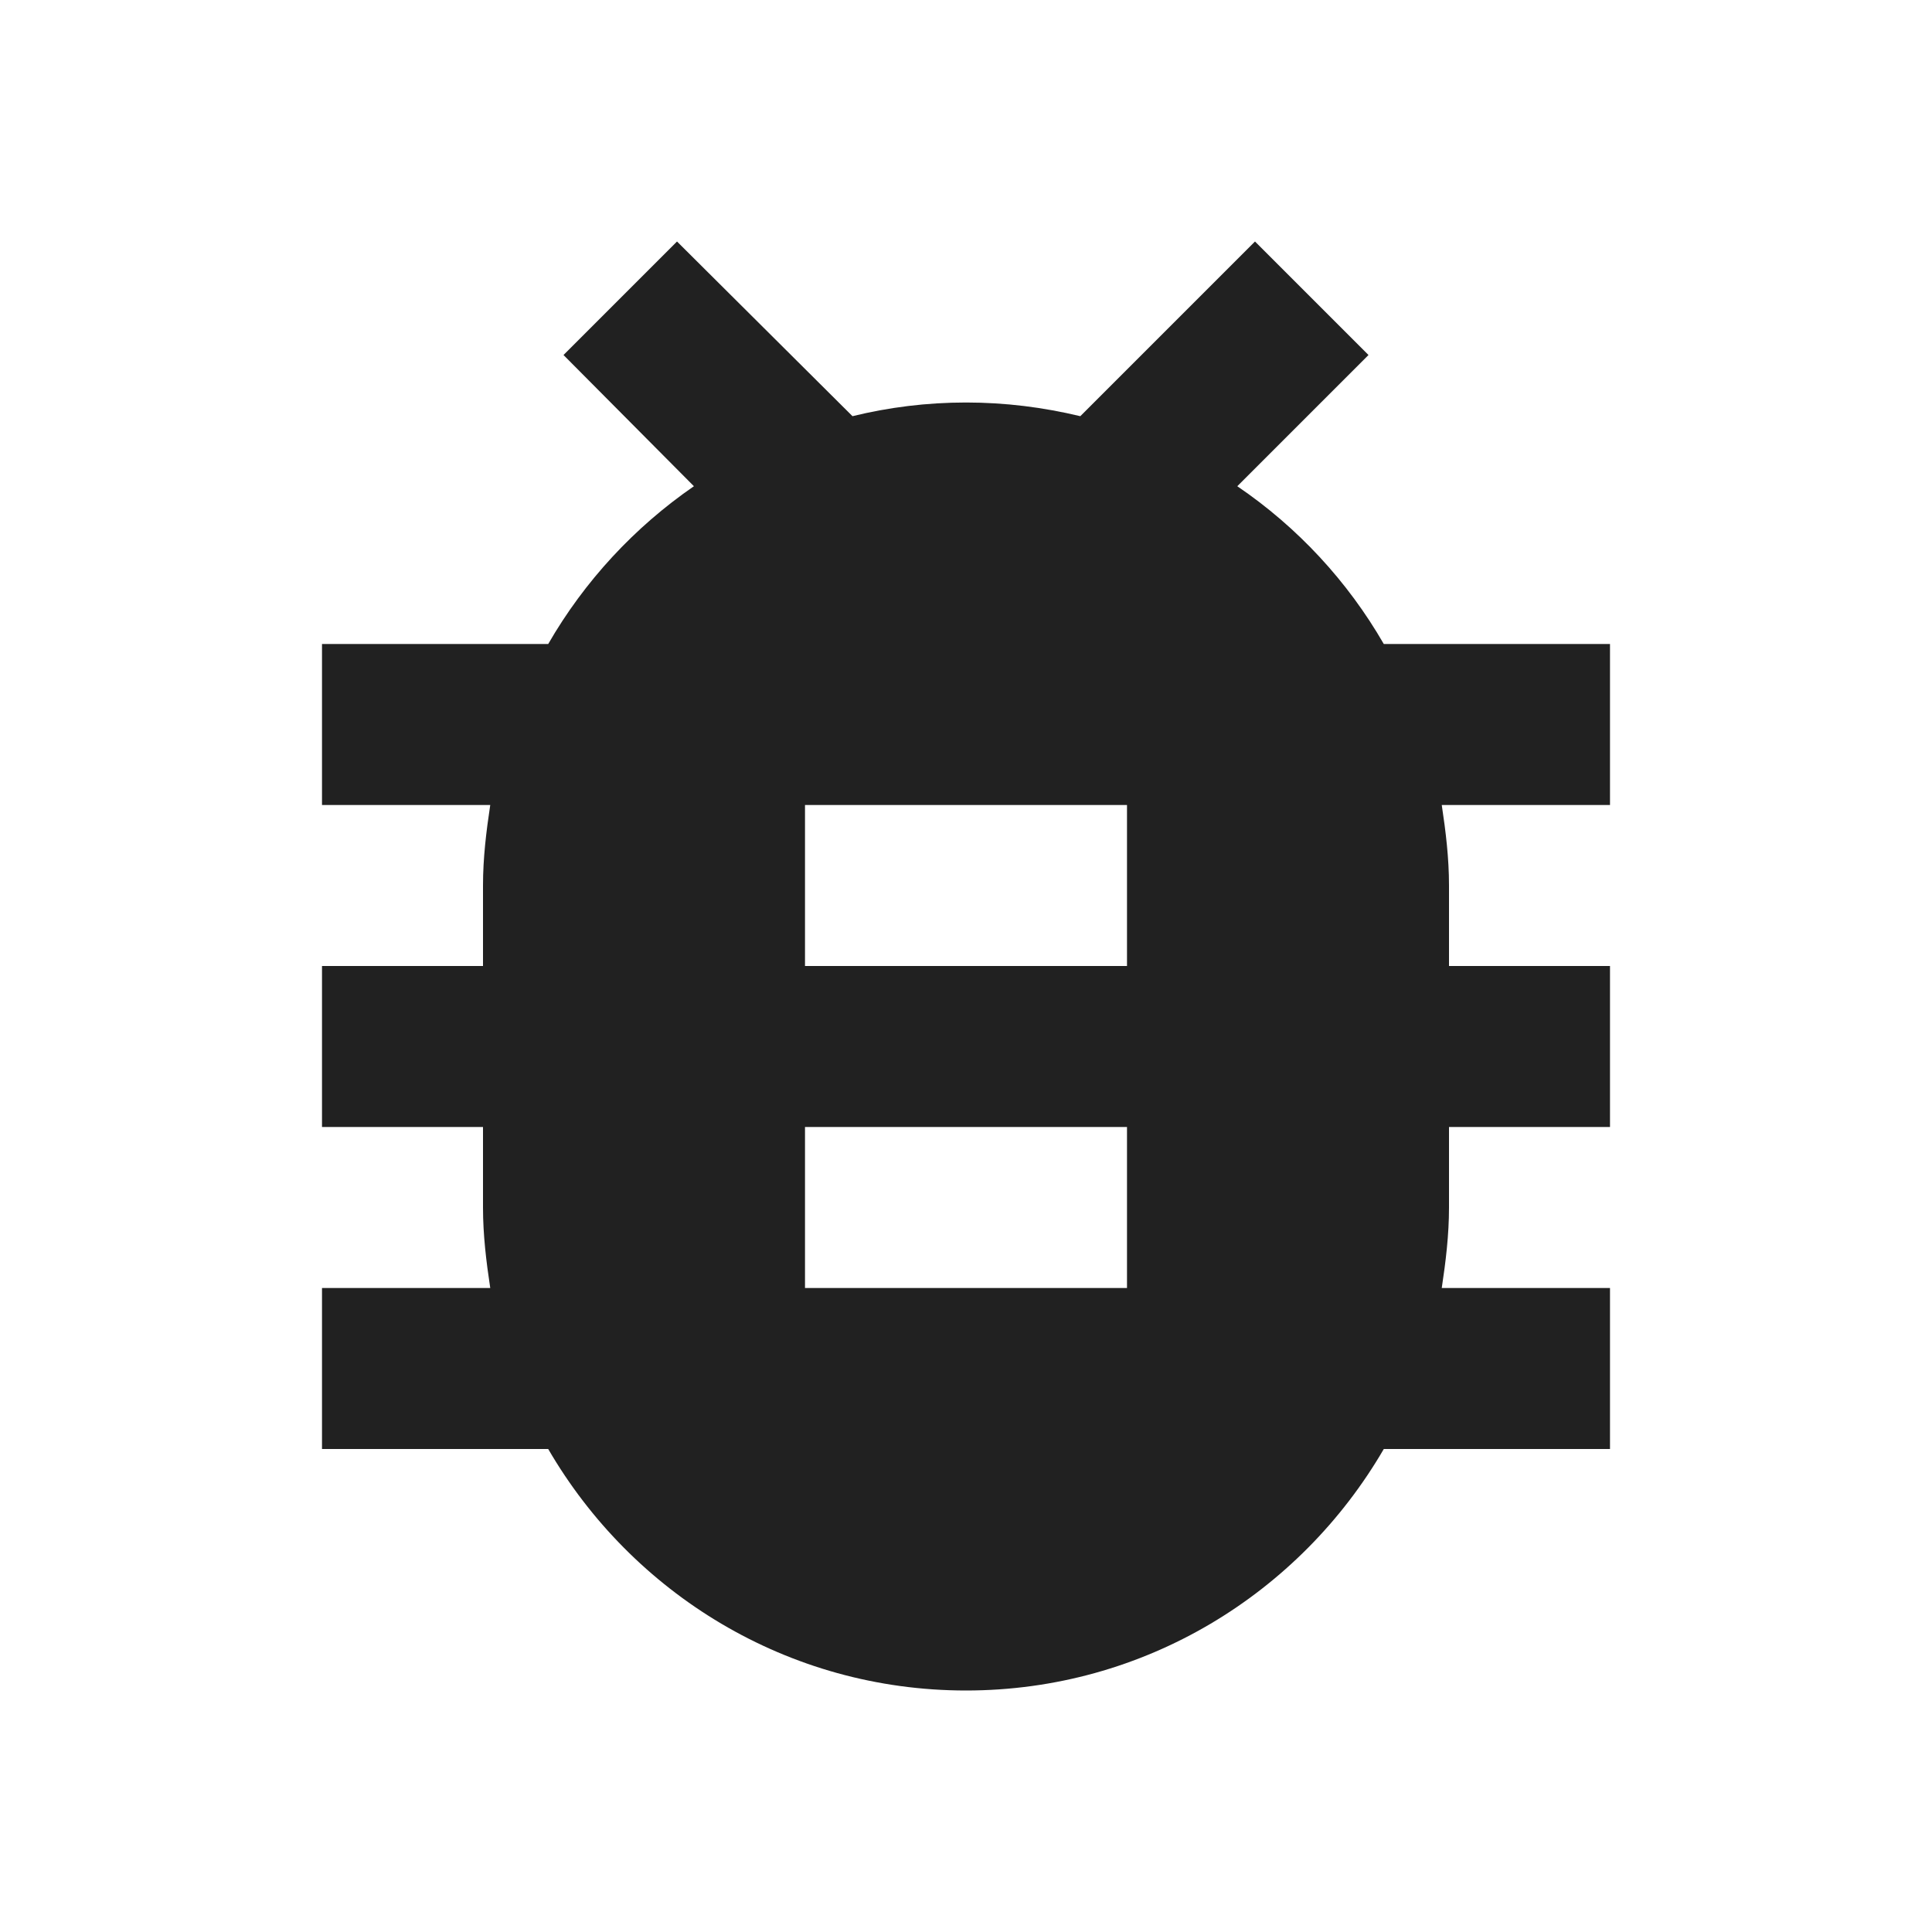 <?xml version="1.0" encoding="UTF-8"?>
<!DOCTYPE svg PUBLIC "-//W3C//DTD SVG 1.1//EN" "http://www.w3.org/Graphics/SVG/1.1/DTD/svg11.dtd">
<svg version="1.1" id="Layer_1" xmlns="http://www.w3.org/2000/svg" xmlns:xlink="http://www.w3.org/1999/xlink" x="0px" y="0px" width="24px" height="24px" viewBox="0 0 24 24" enable-background="new 0 0 24 24" xml:space="preserve">
  <g id="icon">
    <path d="M20,8h-2.81c-0.45,-0.78,-1.07,-1.45,-1.82,-1.96L17,4.41,15.59,3l-2.17,2.17C12.96,5.06,12.49,5,12,5c-0.49,0,-0.96,0.06,-1.41,0.17L8.41,3,7,4.41l1.62,1.63C7.88,6.55,7.26,7.22,6.81,8H4v2h2.09c-0.05,0.33,-0.09,0.66,-0.09,1v1H4v2h2v1c0,0.34,0.04,0.67,0.09,1H4v2h2.81c1.04,1.79,2.97,3,5.19,3s4.15,-1.21,5.19,-3H20v-2h-2.09c0.05,-0.33,0.09,-0.66,0.09,-1v-1h2v-2h-2v-1c0,-0.34,-0.04,-0.67,-0.09,-1H20V8zm-6,8h-4v-2h4v2zm0,-4h-4v-2h4v2z" fill="#212121"/>
  </g>
</svg>
